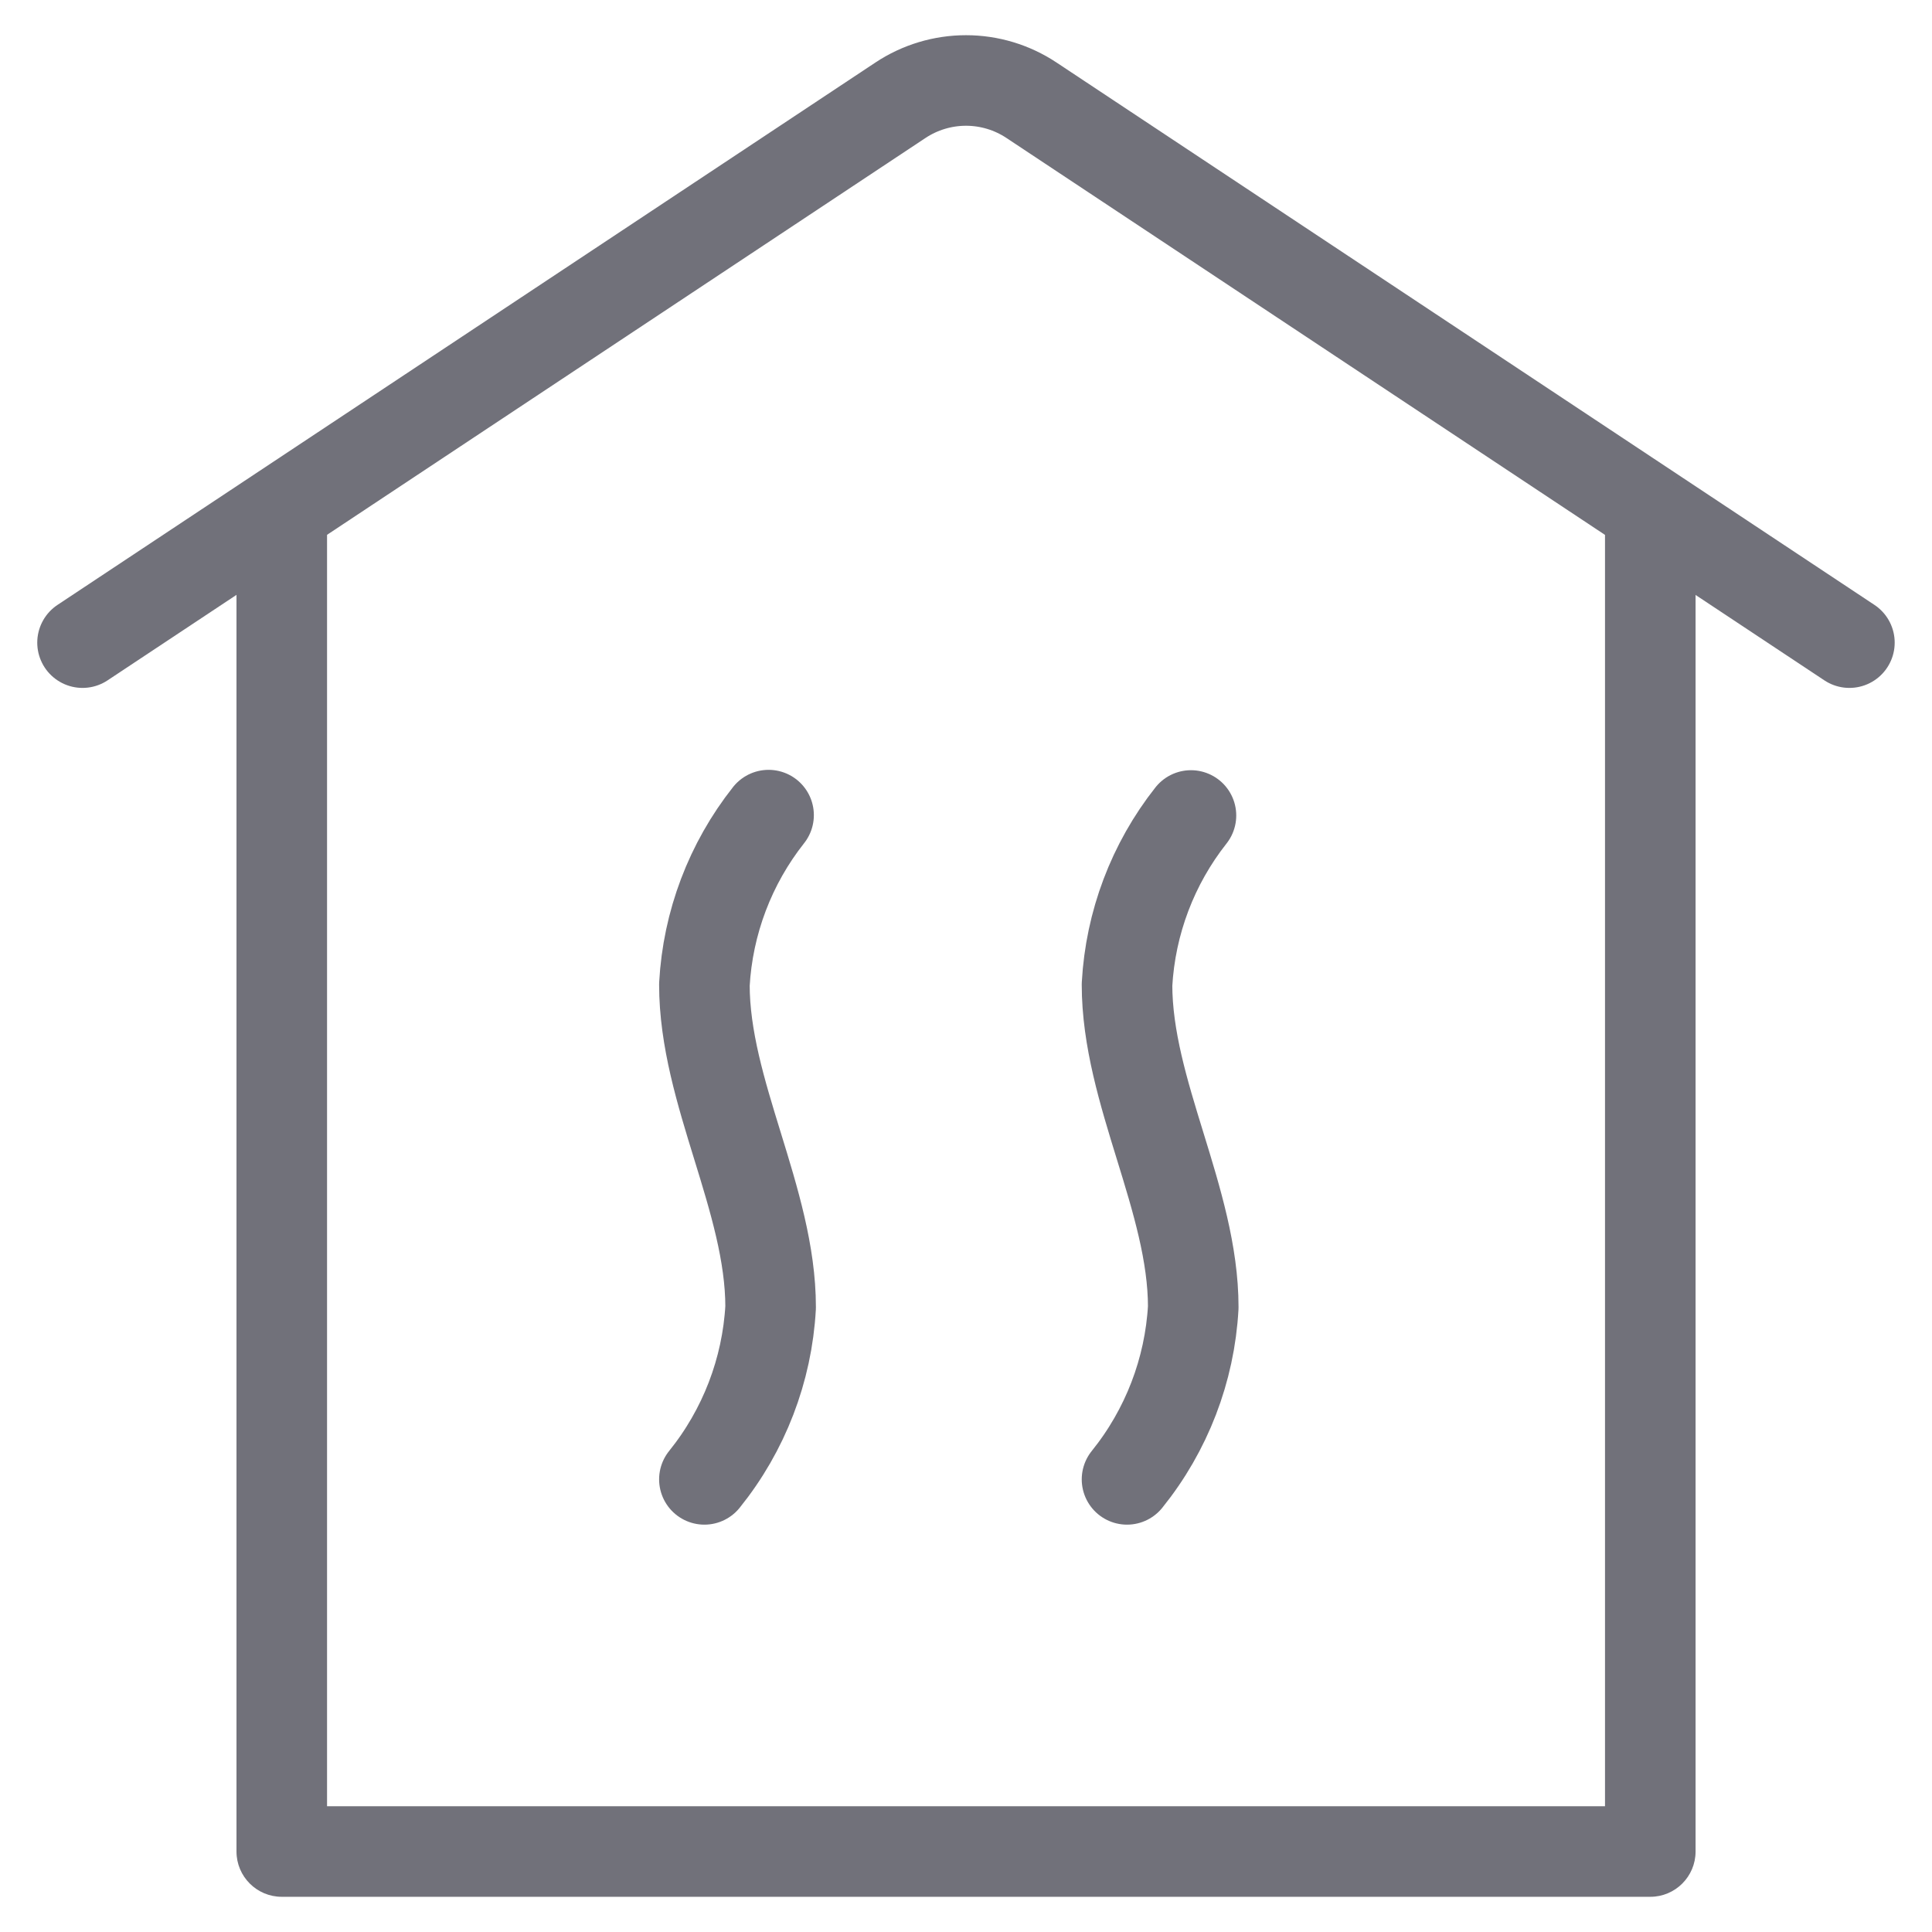 <svg width="32" height="32" viewBox="0 0 32 32" fill="none" xmlns="http://www.w3.org/2000/svg">
<path d="M1.367 10.644L14.915 1.66C15.236 1.447 15.614 1.333 16 1.333C16.386 1.333 16.763 1.447 17.084 1.66L30.632 10.644" stroke="#71717A" stroke-width="1.5" stroke-linecap="round" stroke-linejoin="round"/>
<path d="M11.667 24.503C12.322 23.691 12.706 22.694 12.764 21.652C12.764 19.872 11.667 18.091 11.667 16.308C11.723 15.285 12.095 14.304 12.73 13.501" stroke="#71717A" stroke-width="1.5" stroke-linecap="round" stroke-linejoin="round"/>
<path d="M18.667 24.503C19.322 23.691 19.706 22.694 19.764 21.652C19.764 19.872 18.667 18.091 18.667 16.308C18.723 15.287 19.093 14.309 19.726 13.507" stroke="#71717A" stroke-width="1.5" stroke-linecap="round" stroke-linejoin="round"/>
<path d="M4.667 30.667H3.917C3.917 31.081 4.253 31.417 4.667 31.417V30.667ZM27.334 30.667V31.417C27.748 31.417 28.084 31.081 28.084 30.667H27.334ZM28.084 8.667C28.084 8.252 27.748 7.917 27.334 7.917C26.919 7.917 26.584 8.252 26.584 8.667H28.084ZM3.917 8.667V30.667H5.417V8.667H3.917ZM4.667 31.417H27.334V29.917H4.667V31.417ZM28.084 30.667V8.667H26.584V30.667H28.084Z" fill="#71717A"/>
</svg>
